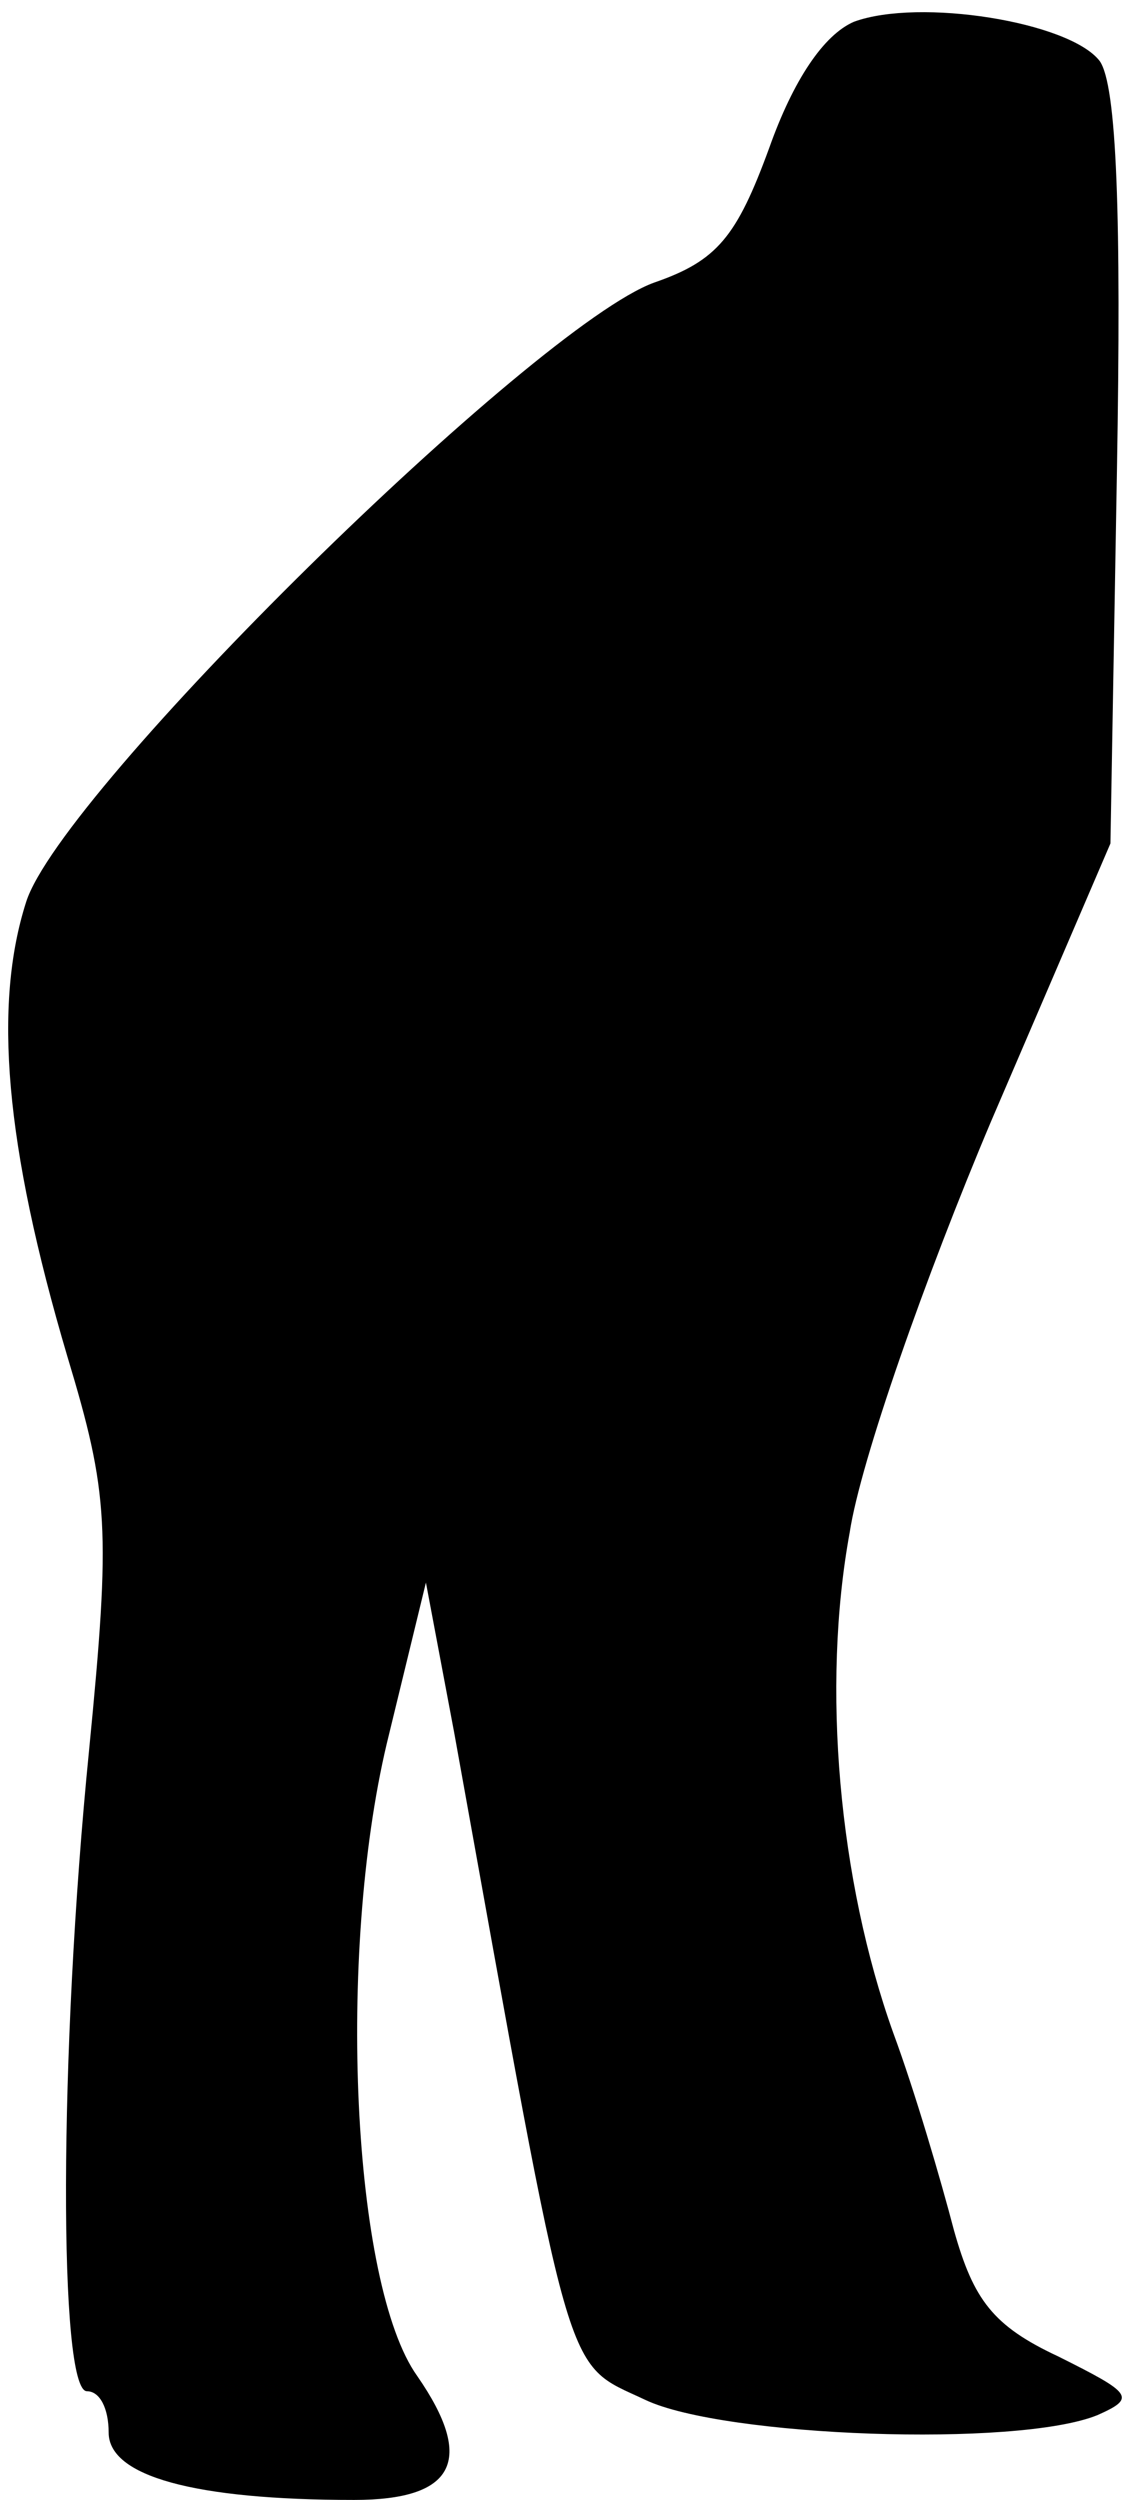 <?xml version="1.0" standalone="no"?>
<!DOCTYPE svg PUBLIC "-//W3C//DTD SVG 20010904//EN"
 "http://www.w3.org/TR/2001/REC-SVG-20010904/DTD/svg10.dtd">
<svg version="1.0" xmlns="http://www.w3.org/2000/svg"
 width="52pt" height="115pt" viewBox="0 0 52 115"
 preserveAspectRatio="xMidYMid meet">
<g transform="translate(0,115) scale(0.1,-0.1)"
fill="#000000" stroke="none">
<path fill="#000000" stroke="none" d="M393 1140 c-14 -6 -28 -27 -39 -58 -15
-41 -24 -52 -53 -62 -55 -20 -273 -234 -289 -285 -15 -47 -10 -111 19 -209 19
-63 20 -79 10 -181 -14 -140 -14 -295 -1 -295 6 0 10 -8 10 -19 0 -20 39 -31
113 -31 46 0 56 18 29 57 -30 42 -37 194 -14 291 l18 74 13 -69 c55 -305 50
-289 88 -307 36 -17 171 -22 208 -7 18 8 16 10 -18 27 -30 14 -39 26 -48 58
-6 23 -18 64 -28 91 -25 70 -33 159 -20 230 5 33 35 118 65 189 l55 128 3 172
c2 116 0 177 -8 188 -14 18 -83 29 -113 18z"/>
</g>
</svg>
